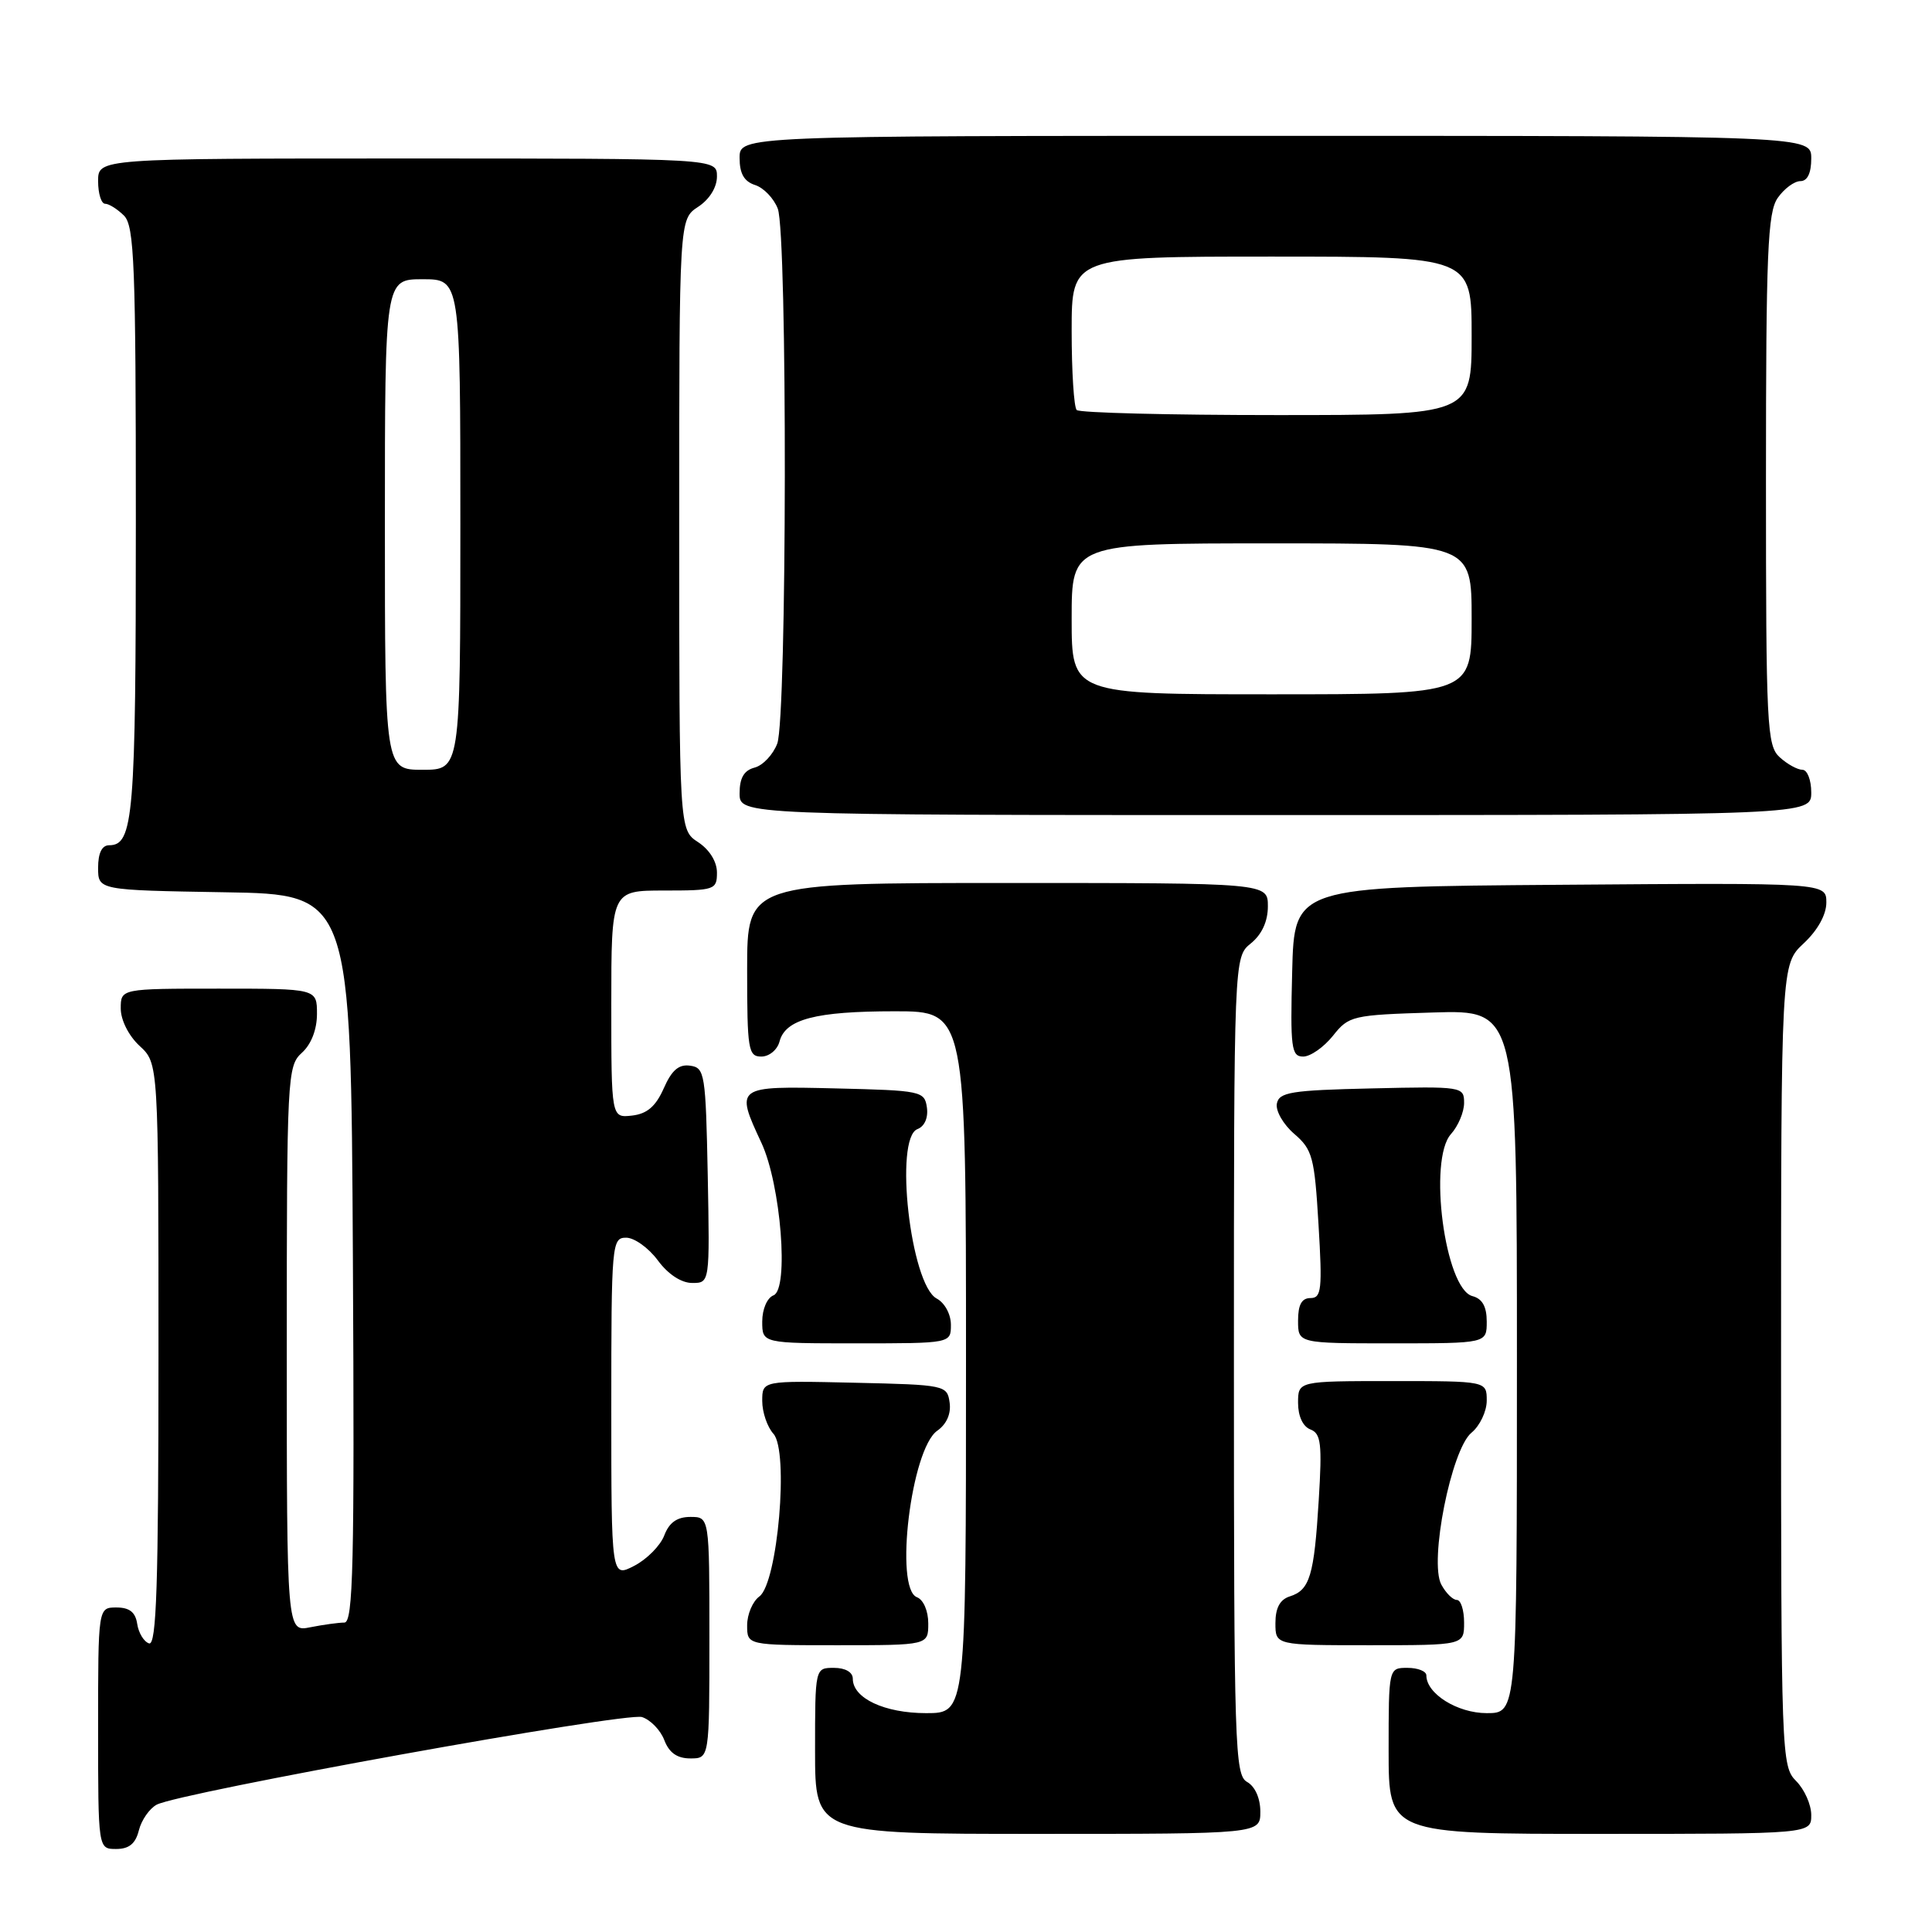 <?xml version="1.0" encoding="UTF-8" standalone="no"?>
<!DOCTYPE svg PUBLIC "-//W3C//DTD SVG 1.1//EN" "http://www.w3.org/Graphics/SVG/1.1/DTD/svg11.dtd" >
<svg xmlns="http://www.w3.org/2000/svg" xmlns:xlink="http://www.w3.org/1999/xlink" version="1.1" viewBox="0 0 256 256">
 <g >
 <path fill="currentColor"
d=" M 18.40 242.53 C 18.74 241.17 19.81 239.64 20.76 239.13 C 23.79 237.52 82.93 226.84 85.07 227.52 C 86.19 227.88 87.53 229.26 88.03 230.59 C 88.67 232.26 89.73 233.00 91.48 233.00 C 94.00 233.00 94.00 233.00 94.00 217.00 C 94.00 201.00 94.00 201.00 91.48 201.00 C 89.72 201.00 88.67 201.74 88.02 203.45 C 87.51 204.80 85.72 206.61 84.04 207.48 C 81.00 209.05 81.00 209.05 81.00 186.53 C 81.00 164.78 81.07 164.00 82.97 164.00 C 84.05 164.00 85.94 165.35 87.16 167.00 C 88.52 168.85 90.28 170.00 91.72 170.00 C 94.05 170.00 94.05 170.00 93.78 155.75 C 93.51 142.25 93.39 141.48 91.45 141.21 C 89.95 140.99 89.01 141.80 87.95 144.21 C 86.89 146.60 85.75 147.59 83.75 147.82 C 81.00 148.13 81.00 148.13 81.00 133.07 C 81.00 118.00 81.00 118.00 88.00 118.00 C 94.71 118.00 95.00 117.90 95.00 115.62 C 95.00 114.17 94.01 112.58 92.50 111.59 C 90.00 109.95 90.00 109.95 90.00 69.50 C 90.00 29.05 90.00 29.05 92.50 27.41 C 94.01 26.42 95.00 24.83 95.00 23.38 C 95.00 21.00 95.00 21.00 54.00 21.00 C 13.00 21.00 13.00 21.00 13.00 24.00 C 13.00 25.65 13.42 27.00 13.93 27.00 C 14.44 27.00 15.56 27.71 16.43 28.57 C 17.80 29.95 18.00 35.02 18.00 69.14 C 18.00 108.21 17.69 112.00 14.46 112.00 C 13.51 112.00 13.00 113.03 13.00 114.98 C 13.00 117.95 13.00 117.95 29.75 118.23 C 46.50 118.50 46.50 118.50 46.76 166.75 C 46.98 207.31 46.80 215.00 45.63 215.00 C 44.87 215.00 42.84 215.28 41.12 215.62 C 38.00 216.25 38.00 216.25 38.00 178.78 C 38.00 142.58 38.07 141.25 40.00 139.50 C 41.24 138.38 42.00 136.42 42.00 134.35 C 42.00 131.00 42.00 131.00 29.00 131.00 C 16.00 131.00 16.00 131.00 16.00 133.64 C 16.00 135.16 17.05 137.25 18.50 138.59 C 21.00 140.90 21.00 140.90 21.00 179.54 C 21.00 209.99 20.74 218.08 19.75 217.76 C 19.06 217.53 18.36 216.37 18.18 215.17 C 17.95 213.63 17.16 213.00 15.43 213.00 C 13.00 213.00 13.00 213.00 13.00 229.00 C 13.00 245.00 13.00 245.00 15.39 245.00 C 17.10 245.00 17.96 244.30 18.40 242.53 Z  M 167.00 240.05 C 167.00 238.28 166.30 236.71 165.25 236.12 C 163.62 235.21 163.50 231.52 163.50 180.98 C 163.50 126.82 163.50 126.82 165.75 125.00 C 167.20 123.82 168.00 122.09 168.00 120.09 C 168.00 117.00 168.00 117.00 133.50 117.00 C 99.00 117.00 99.00 117.00 99.00 128.50 C 99.00 139.10 99.15 140.00 100.88 140.00 C 101.92 140.00 103.00 139.11 103.29 138.01 C 104.06 135.05 108.07 134.00 118.57 134.00 C 128.00 134.00 128.00 134.00 128.00 180.50 C 128.00 227.00 128.00 227.00 122.72 227.00 C 117.21 227.00 113.00 225.03 113.00 222.44 C 113.00 221.57 112.01 221.00 110.50 221.00 C 108.00 221.00 108.00 221.00 108.00 232.00 C 108.00 243.00 108.00 243.00 137.50 243.00 C 167.00 243.00 167.00 243.00 167.00 240.05 Z  M 240.00 240.50 C 240.00 239.13 239.10 237.10 238.00 236.00 C 236.05 234.05 236.00 232.67 236.00 180.90 C 236.00 127.80 236.00 127.80 239.00 125.00 C 240.85 123.27 242.00 121.20 242.00 119.59 C 242.00 116.97 242.00 116.97 206.75 117.24 C 171.50 117.50 171.50 117.50 171.22 128.75 C 170.96 138.89 171.11 140.00 172.68 140.00 C 173.64 140.00 175.41 138.76 176.62 137.25 C 178.73 134.59 179.18 134.49 189.90 134.16 C 201.00 133.82 201.00 133.82 201.00 180.41 C 201.00 227.00 201.00 227.00 197.00 227.00 C 193.12 227.00 189.00 224.43 189.00 222.00 C 189.00 221.45 187.88 221.00 186.50 221.00 C 184.00 221.00 184.00 221.00 184.00 232.00 C 184.00 243.00 184.00 243.00 212.00 243.00 C 240.00 243.00 240.00 243.00 240.00 240.50 Z  M 123.00 215.11 C 123.00 213.46 122.36 211.97 121.50 211.64 C 118.48 210.48 120.73 192.00 124.19 189.58 C 125.43 188.71 126.04 187.33 125.83 185.85 C 125.51 183.55 125.25 183.49 113.25 183.22 C 101.00 182.94 101.00 182.94 101.00 185.64 C 101.00 187.13 101.67 189.08 102.48 189.98 C 104.56 192.27 103.05 209.76 100.62 211.54 C 99.73 212.19 99.00 213.91 99.00 215.36 C 99.00 218.00 99.00 218.00 111.00 218.00 C 123.00 218.00 123.00 218.00 123.00 215.11 Z  M 194.00 215.00 C 194.00 213.35 193.57 212.00 193.04 212.00 C 192.50 212.00 191.58 211.08 190.98 209.96 C 189.35 206.91 192.30 192.04 194.98 189.84 C 196.09 188.93 197.00 187.01 197.00 185.59 C 197.00 183.00 197.00 183.00 184.50 183.00 C 172.00 183.00 172.00 183.00 172.00 185.89 C 172.00 187.65 172.64 189.03 173.64 189.41 C 175.04 189.95 175.20 191.29 174.74 198.77 C 174.13 208.78 173.56 210.69 170.91 211.53 C 169.60 211.94 169.00 213.06 169.00 215.07 C 169.00 218.00 169.00 218.00 181.50 218.00 C 194.00 218.00 194.00 218.00 194.00 215.00 Z  M 126.00 175.54 C 126.00 174.14 125.18 172.63 124.11 172.06 C 120.65 170.20 118.45 150.81 121.57 149.61 C 122.51 149.25 123.01 148.11 122.82 146.75 C 122.51 144.58 122.08 144.49 110.75 144.22 C 97.45 143.90 97.40 143.94 100.89 151.43 C 103.47 156.96 104.57 170.85 102.49 171.64 C 101.65 171.97 101.00 173.47 101.00 175.11 C 101.00 178.00 101.00 178.00 113.50 178.00 C 126.00 178.00 126.00 178.00 126.00 175.54 Z  M 197.00 175.12 C 197.00 173.12 196.41 172.08 195.10 171.74 C 191.46 170.78 189.20 153.64 192.27 150.26 C 193.22 149.20 194.00 147.35 194.00 146.14 C 194.00 143.98 193.79 143.94 181.76 144.22 C 171.07 144.46 169.48 144.72 169.19 146.24 C 169.01 147.19 170.04 148.99 171.49 150.24 C 173.91 152.32 174.18 153.32 174.71 162.25 C 175.23 170.87 175.10 172.00 173.65 172.00 C 172.48 172.00 172.00 172.88 172.00 175.00 C 172.00 178.00 172.00 178.00 184.50 178.00 C 197.00 178.00 197.00 178.00 197.00 175.12 Z  M 240.00 105.00 C 240.00 103.35 239.47 102.00 238.83 102.00 C 238.18 102.00 236.83 101.26 235.83 100.35 C 234.12 98.80 234.00 96.32 234.00 63.57 C 234.00 33.40 234.22 28.13 235.56 26.22 C 236.41 25.00 237.76 24.00 238.56 24.00 C 239.49 24.00 240.00 22.95 240.00 21.00 C 240.00 18.00 240.00 18.00 169.00 18.00 C 98.00 18.00 98.00 18.00 98.00 20.93 C 98.00 23.01 98.60 24.05 100.06 24.52 C 101.19 24.88 102.54 26.29 103.06 27.65 C 104.35 31.04 104.28 95.12 102.99 98.53 C 102.43 100.00 101.08 101.43 99.99 101.71 C 98.58 102.08 98.00 103.08 98.00 105.12 C 98.00 108.00 98.00 108.00 169.00 108.00 C 240.00 108.00 240.00 108.00 240.00 105.00 Z  M 51.00 69.50 C 51.00 37.00 51.00 37.00 56.00 37.00 C 61.00 37.00 61.00 37.00 61.00 69.50 C 61.00 102.00 61.00 102.00 56.00 102.00 C 51.00 102.00 51.00 102.00 51.00 69.50 Z  M 142.00 82.00 C 142.00 72.00 142.00 72.00 168.50 72.00 C 195.00 72.00 195.00 72.00 195.00 82.00 C 195.00 92.00 195.00 92.00 168.50 92.00 C 142.00 92.00 142.00 92.00 142.00 82.00 Z  M 142.67 54.33 C 142.30 53.97 142.00 49.24 142.00 43.83 C 142.00 34.00 142.00 34.00 168.50 34.00 C 195.00 34.00 195.00 34.00 195.00 44.50 C 195.00 55.00 195.00 55.00 169.17 55.00 C 154.96 55.00 143.03 54.70 142.67 54.33 Z "/>
</g>
</svg>